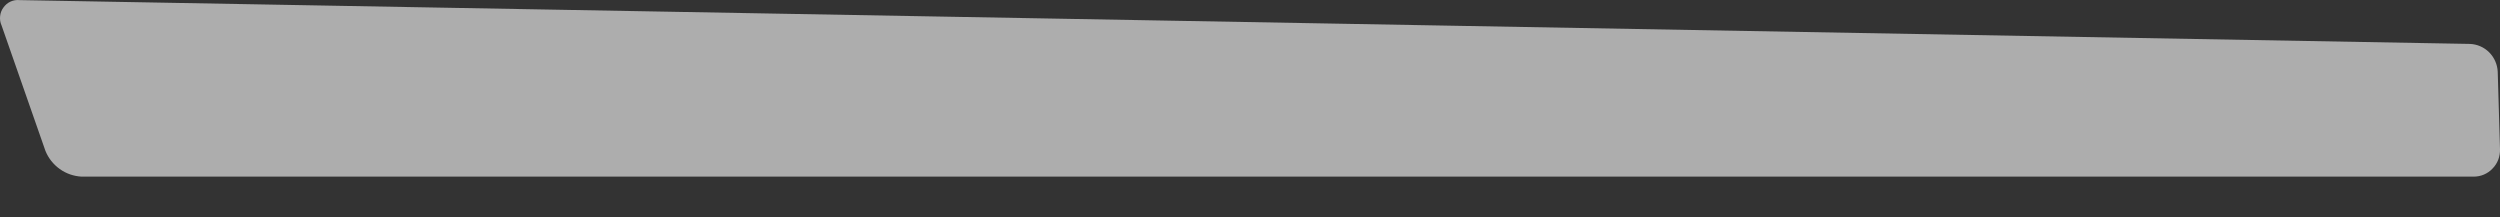 <svg width="23" height="2" viewBox="0 0 23 2" fill="none" xmlns="http://www.w3.org/2000/svg">
<rect x="0" y="0" width="23" height="2" fill="#333333" stroke="none"/>
<g id="Group" opacity="0.6">
<path id="Vector" d="M22.757 1.625C22.789 1.625 22.822 1.619 22.852 1.606C22.882 1.593 22.909 1.575 22.931 1.551C22.954 1.528 22.972 1.5 22.984 1.469C22.995 1.439 23.001 1.406 23 1.373L22.979 0.66C22.976 0.593 22.948 0.529 22.9 0.481C22.853 0.434 22.789 0.406 22.721 0.404L0.18 0.001C0.151 -0.002 0.122 0.003 0.096 0.015C0.07 0.027 0.048 0.046 0.031 0.07C0.014 0.093 0.004 0.12 0.001 0.149C-0.002 0.178 0.002 0.207 0.014 0.233L0.418 1.388C0.445 1.455 0.491 1.513 0.55 1.555C0.608 1.597 0.678 1.621 0.75 1.625H22.757Z" fill="white"/>
</g>
</svg>
